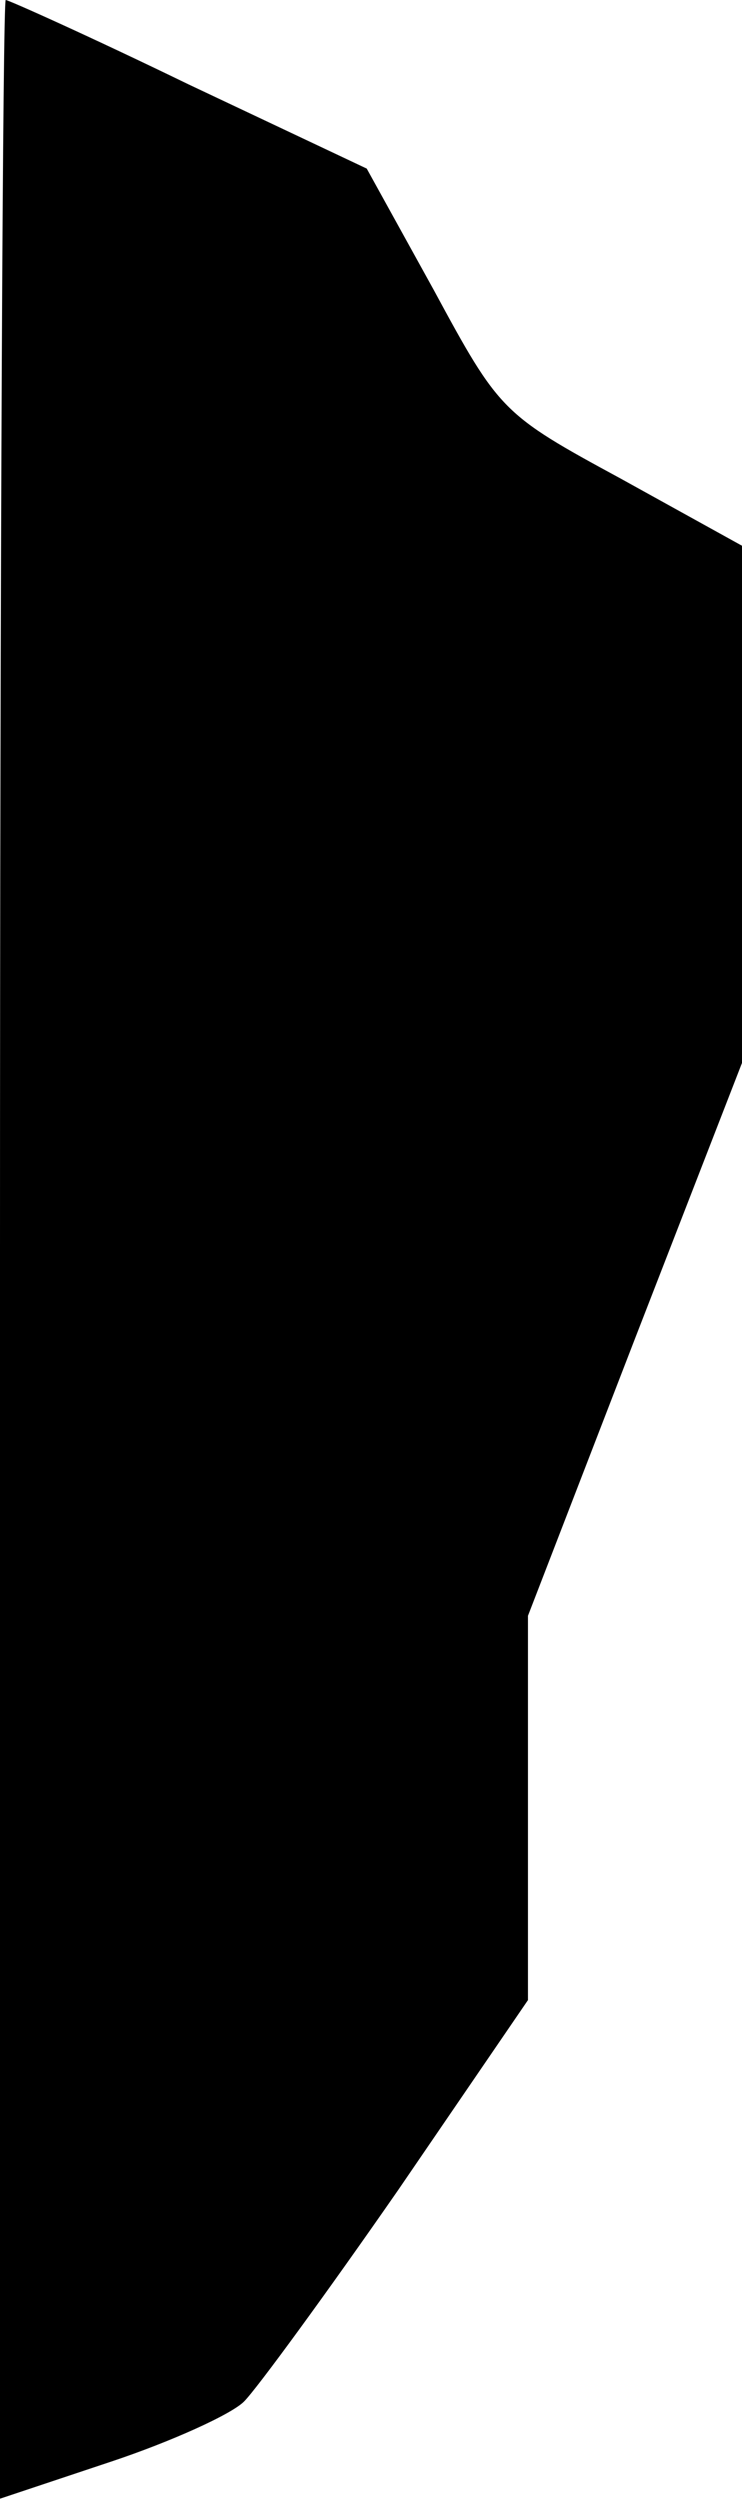 <?xml version="1.0" standalone="no"?>
<!DOCTYPE svg PUBLIC "-//W3C//DTD SVG 20010904//EN"
 "http://www.w3.org/TR/2001/REC-SVG-20010904/DTD/svg10.dtd">
<svg version="1.0" xmlns="http://www.w3.org/2000/svg"
 width="52pt" height="175pt" viewBox="0 0 52 175"
 preserveAspectRatio="xMidYMid meet">
<g transform="translate(0,175) scale(0.1,-0.1)"
fill="#000000" stroke="none">
<path fill="#000000" stroke="none" d="M0 876 l0 -875 78 26 c42 14 84 33 93
42 9 9 58 76 108 148 l91 133 0 135 0 134 75 194 75 193 0 181 0 181 -85 47
c-83 45 -85 47 -131 132 l-47 85 -125 59 c-68 33 -126 59 -128 59 -2 0 -4
-393 -4 -874z"/>
</g>
</svg>
